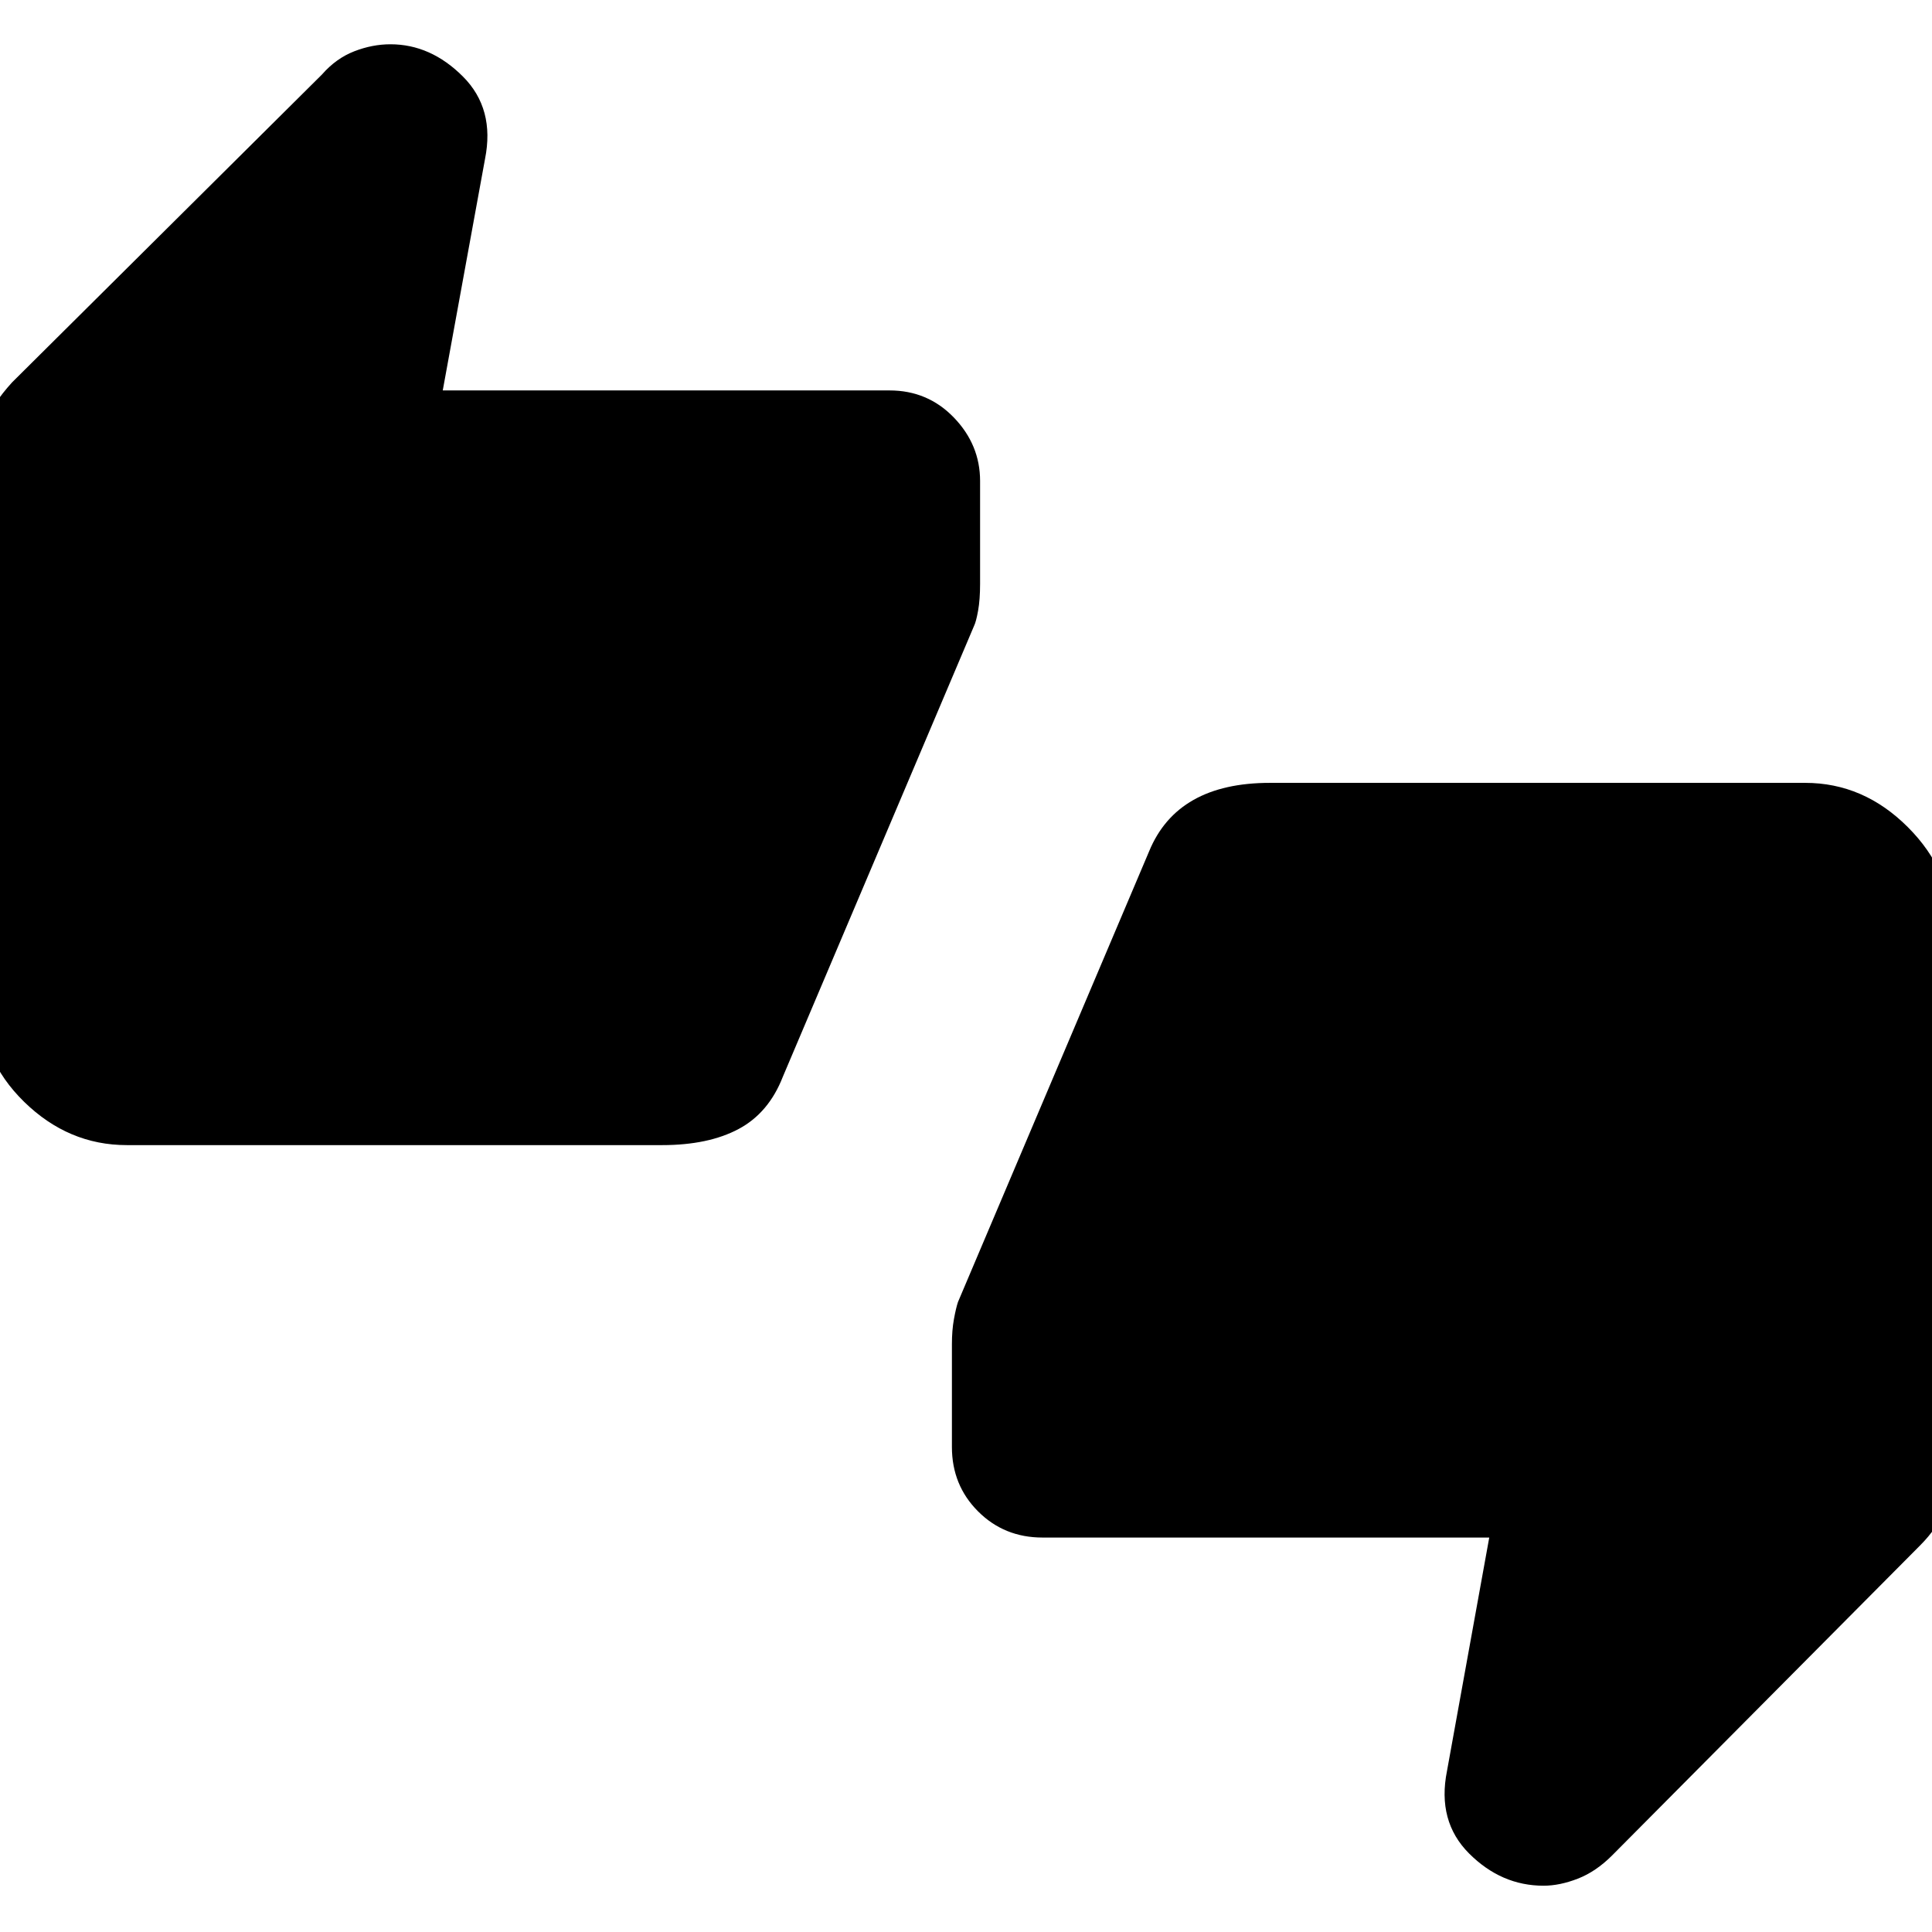 <svg xmlns="http://www.w3.org/2000/svg" height="48" viewBox="0 -960 960 960" width="48"><path d="M63-391q-29 0-51-21.5T-10-464v-266q0-11 3-20t13-20l154-153q7-8 16-11.5t18-3.5q20 0 36 16t11 41l-21 115h222q19 0 32 13.5t13 31.5v51q0 8-1 13.5t-2 7.5l-95 224q-7 18-22 26t-38 8H63Zm455 195q-19 0-32-13t-13-32v-51q0-7 1-12.5t2-8.5l95-224q7-17 22-25.5t38-8.5h266q29 0 51 22t22 51v266q0 12-3.5 21.5T954-192L801-38q-8 8-17 11.5T767-23q-21 0-37-16t-11-41l21-116H518Z"/></svg>